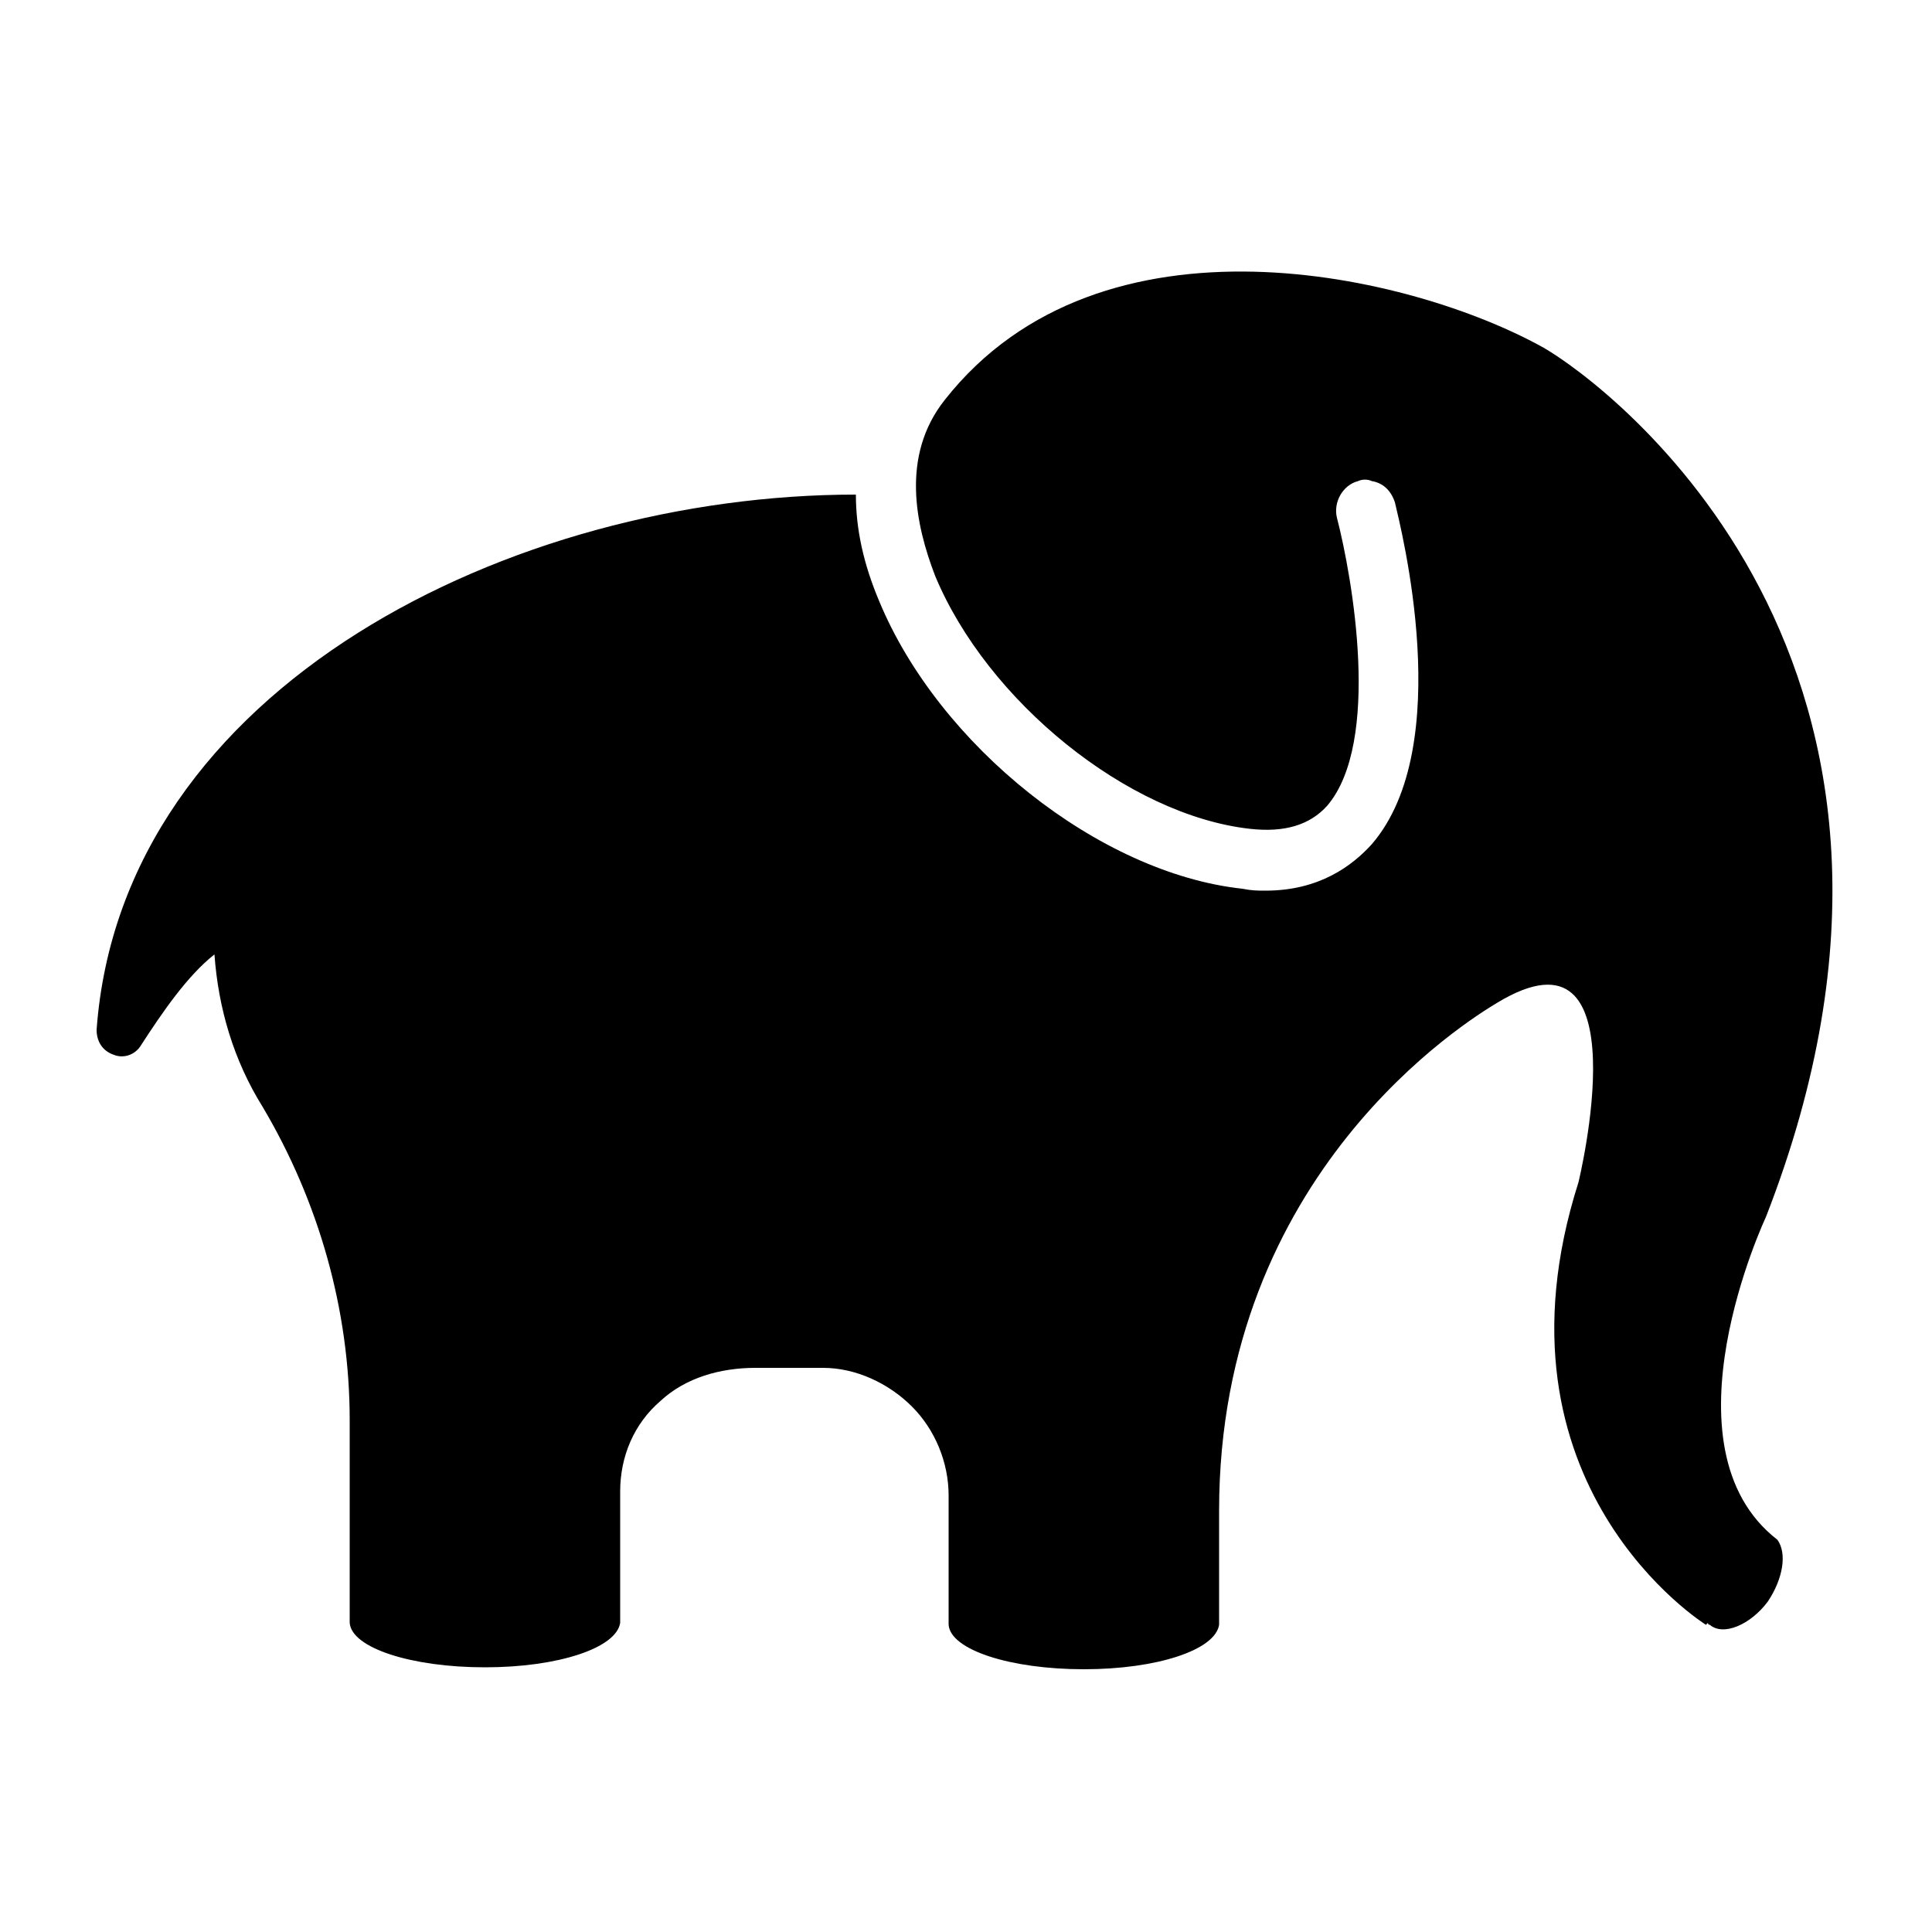 <svg xmlns="http://www.w3.org/2000/svg" xmlns:xlink="http://www.w3.org/1999/xlink" id="Layer_1" x="0" y="0" version="1.1" viewBox="0 0 100 100" xml:space="preserve" style="enable-background:new 0 0 100 100"><path d="M92,79.7C85.8,74.9,91.4,63,91.4,63c11.2-28.7-8.2-43.1-11.5-45c-6.8-3.8-22.9-7.6-31,2.7c-2.3,2.9-1.5,6.5-0.5,9.1	c2.7,6.5,10,12.4,16.3,13.1c1.8,0.2,3.1-0.2,4-1.2c2.8-3.3,1.3-11.8,0.5-14.9c-0.2-0.8,0.3-1.7,1.1-1.9c0.2-0.1,0.5-0.1,0.7,0	c0.6,0.1,1,0.5,1.2,1.1c0.3,1.3,3.2,12.6-1.2,17.7c-1,1.1-2.7,2.4-5.5,2.4c-0.4,0-0.7,0-1.2-0.1c-7.4-0.8-15.7-7.4-18.8-14.9	c-0.8-1.9-1.2-3.7-1.2-5.5c-17.7,0-38,9.9-39.3,27.7c0,0.6,0.3,1.1,0.9,1.3c0.5,0.2,1.1,0,1.4-0.5c1.1-1.7,2.4-3.6,3.8-4.7	c0.2,2.8,1,5.5,2.5,7.9c2.9,4.9,4.5,10.5,4.5,16.2l0,10.5c0.1,1.3,3.2,2.3,7,2.3c3.8,0,6.8-1,7-2.3l0-6.8c0-1.8,0.7-3.5,2.1-4.7	c1.3-1.2,3.1-1.7,4.9-1.7c1.1,0,3.4,0,3.5,0c1.7,0,3.4,0.8,4.6,2c1.2,1.2,1.9,2.9,1.9,4.6l0,6.7c0.1,1.3,3.2,2.3,7,2.3	c3.8,0,6.8-1,7-2.3l0-5.9c0-17.5,12.9-25.4,14.4-26.3c7.6-4.6,4.2,9.3,4.2,9.3c-5,15.7,6.6,22.9,6.6,22.9l0.1-0.1c0,0,0,0.1,0.1,0.1	c0.7,0.6,2.1,0,3-1.2C92.3,81.7,92.5,80.4,92,79.7L92,79.7z"/></svg>
